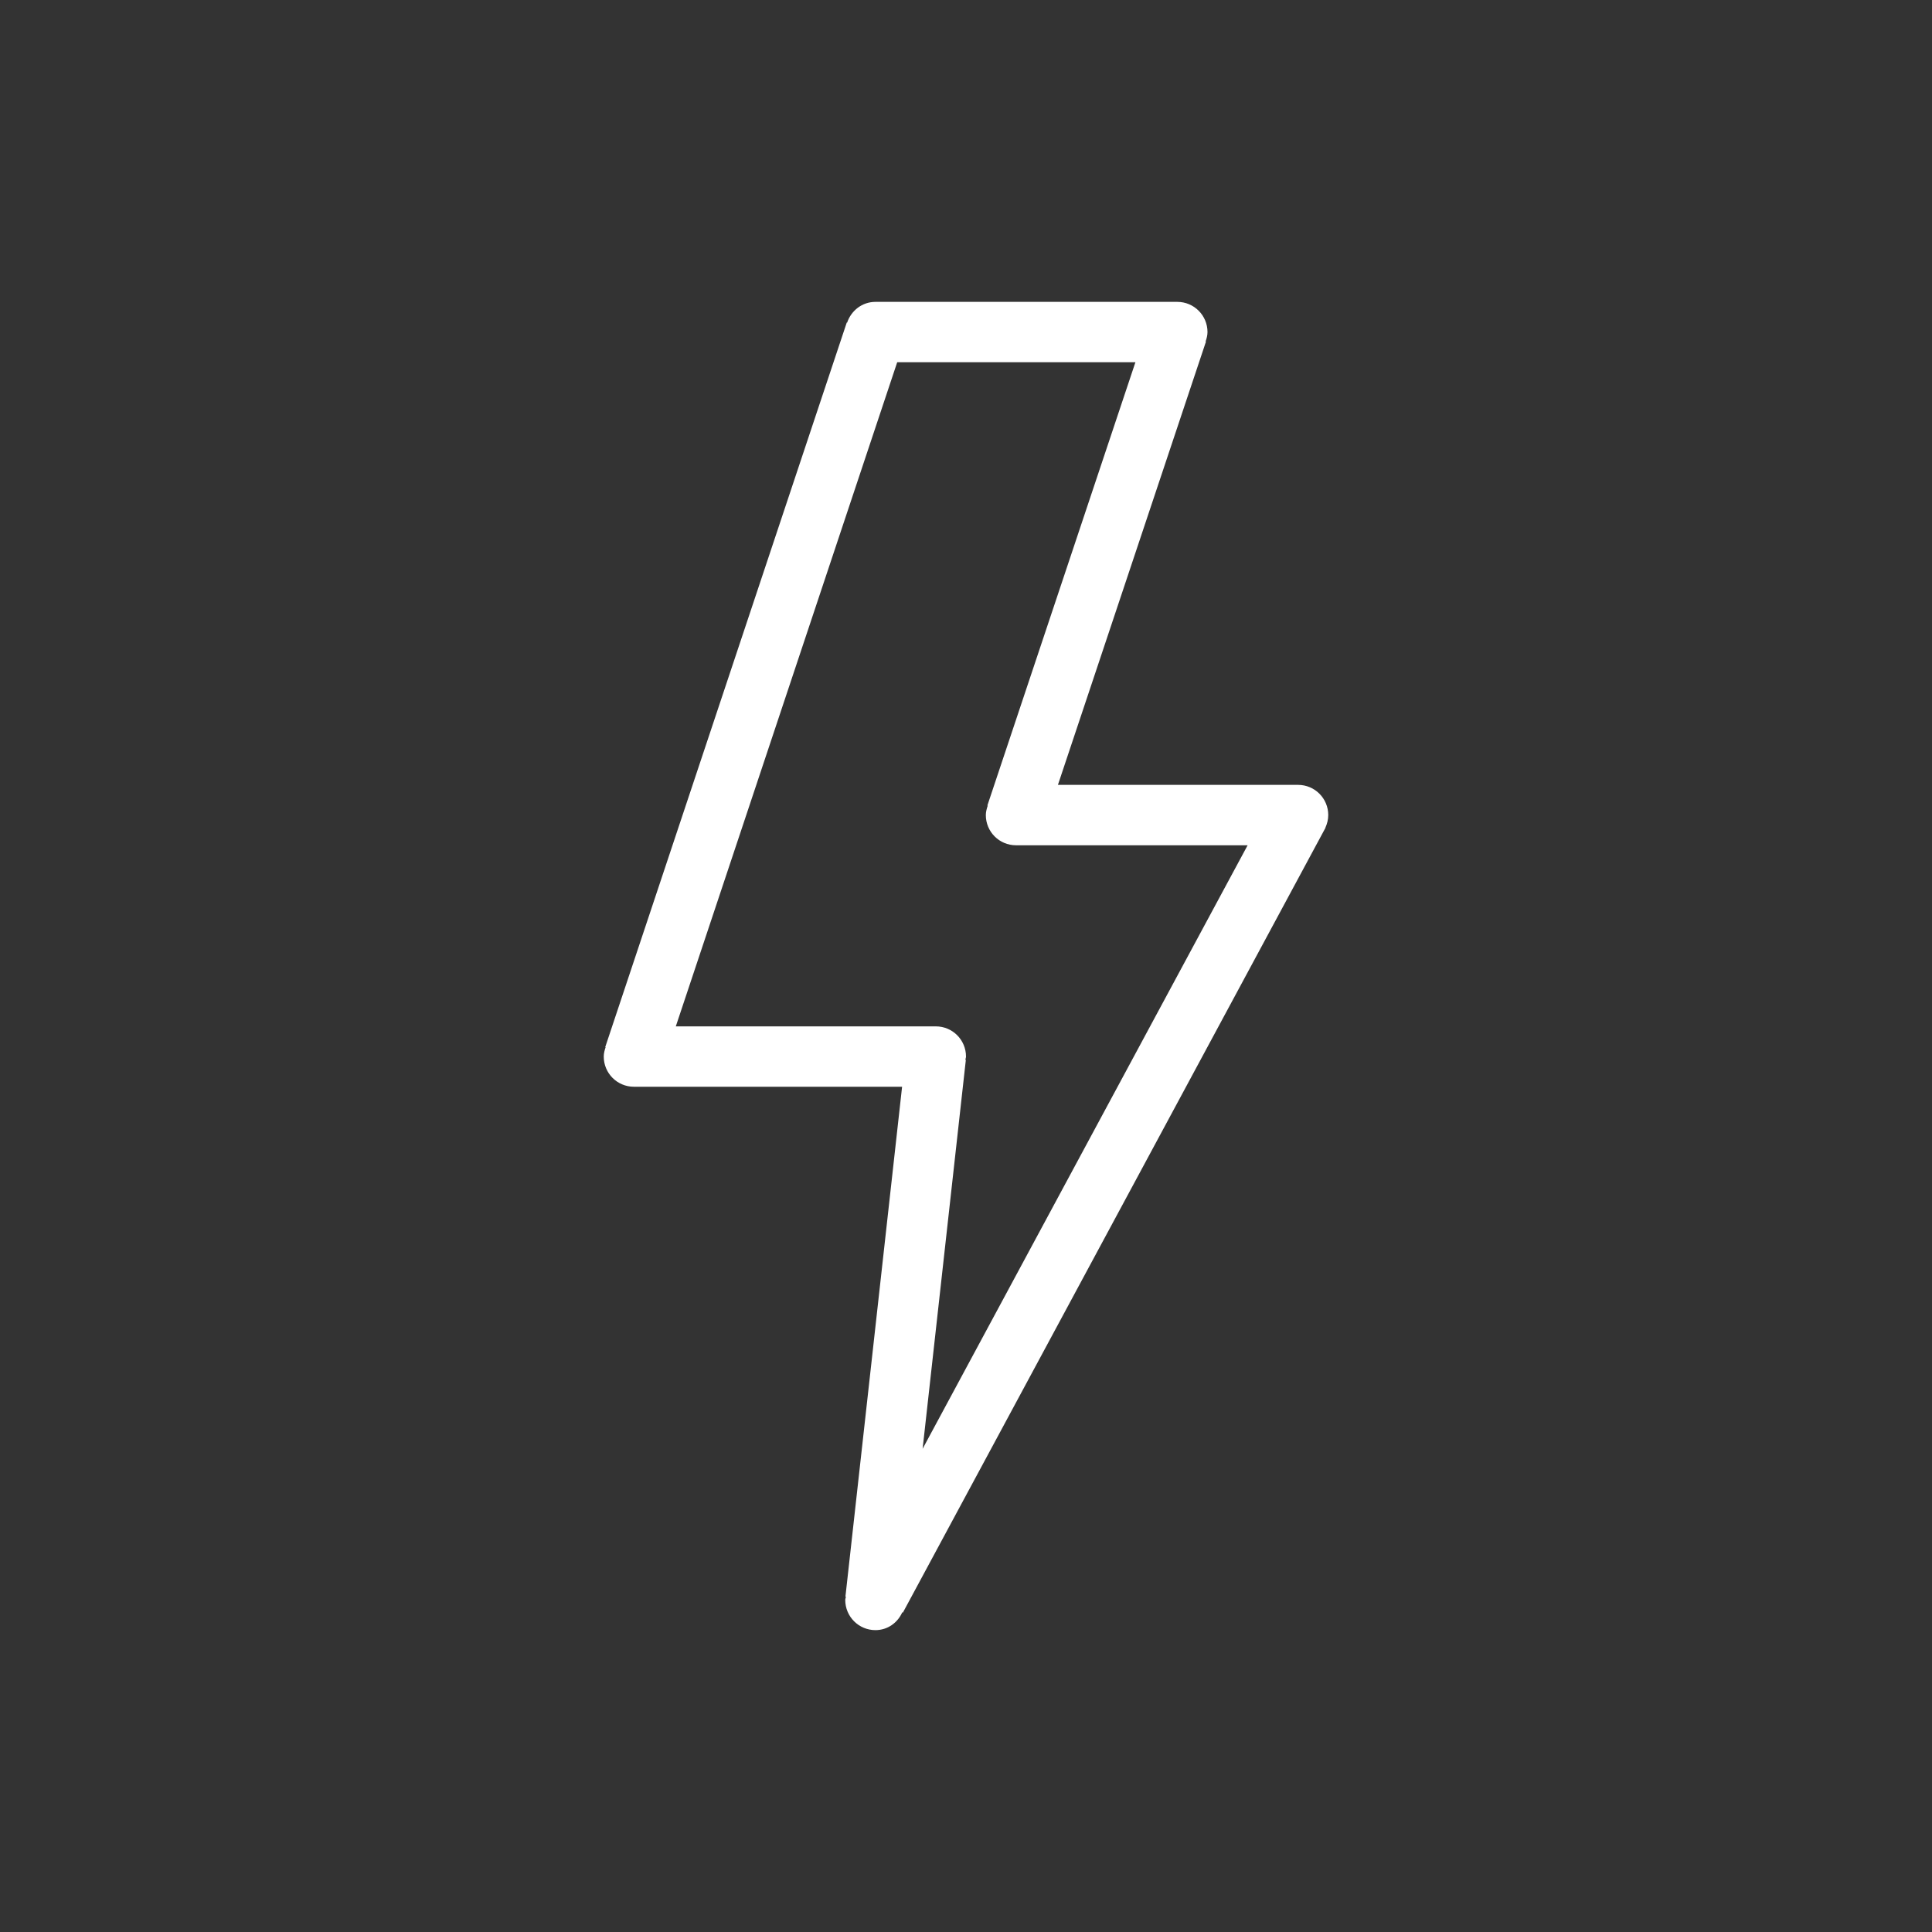 <svg width="64" height="64" xmlns="http://www.w3.org/2000/svg">

 <rect width="100%" height="100%" fill="#333333" stroke="none"/>

 <g>
  <title>background</title>
  <rect fill="none" id="canvas_background" height="402" width="582" y="-1" x="-1"/>
 </g>
 <g>
  <title>Layer 1</title>
  <path fill="#ffffff" id="svg_1" d="m44,27c0,-0.553 -0.447,-1 -1,-1l-7.955,0l4.904,-14.684l-0.012,-0.004c0.034,-0.098 0.063,-0.201 0.063,-0.312c0,-0.552 -0.447,-1 -1,-1l-10,0c-0.441,0 -0.805,0.291 -0.938,0.688l-0.012,-0.004l-8,24l0.012,0.005c-0.033,0.098 -0.062,0.201 -0.062,0.311c0,0.553 0.447,1 1,1l8.883,0l-1.877,16.89l0.016,0.002c-0.004,0.038 -0.022,0.071 -0.022,0.108c0,0.553 0.447,1 1,1c0.404,0 0.734,-0.244 0.889,-0.59l0.02,0.01l14,-26l-0.004,-0.002c0.058,-0.129 0.095,-0.268 0.095,-0.418m-13.437,20.993l1.432,-12.883l-0.016,-0.001c0.003,-0.038 0.021,-0.07 0.021,-0.109c0,-0.553 -0.447,-1 -1,-1l-8.613,0l7.334,-22l7.891,0l-4.904,14.684l0.012,0.004c-0.033,0.1 -0.063,0.202 -0.063,0.313c0,0.553 0.447,1 1,1l7.672,0l-10.766,19.992z"/>
 </g>
</svg>